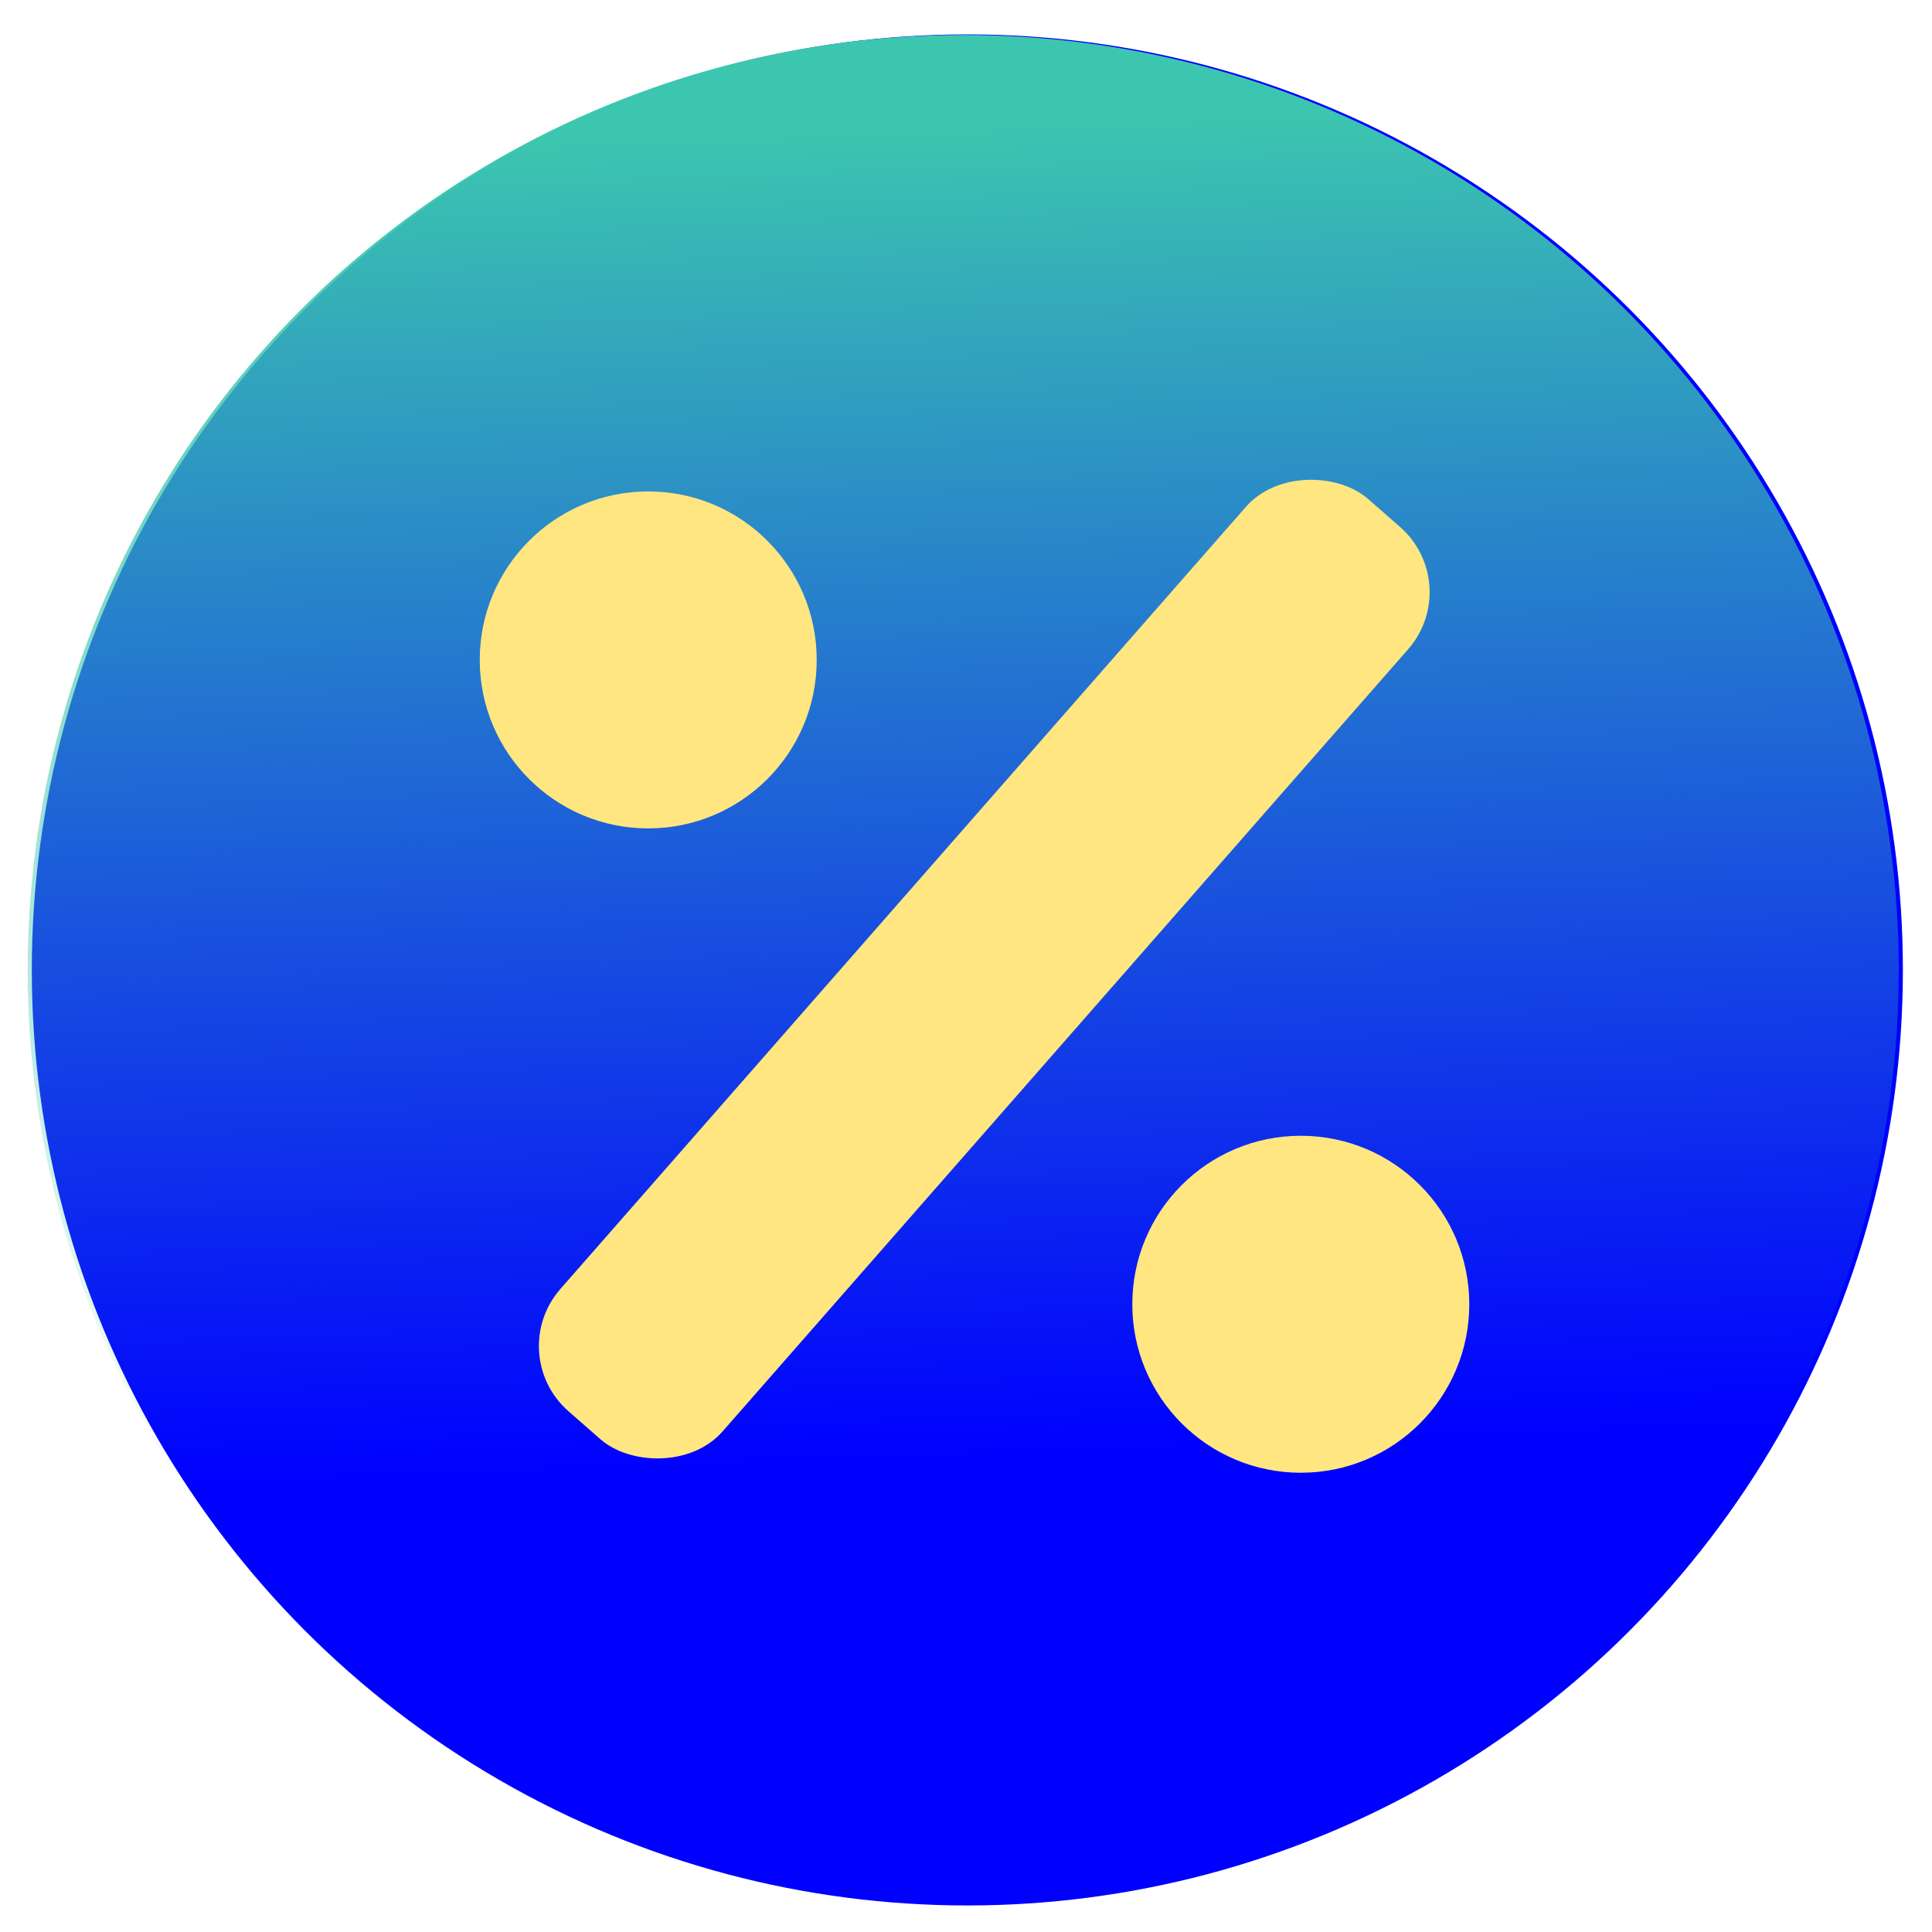 <?xml version="1.0" encoding="UTF-8" standalone="no"?>
<!-- Generator: Adobe Illustrator 17.0.1, SVG Export Plug-In . SVG Version: 6.00 Build 0)  -->

<svg
   xmlns:dc="http://purl.org/dc/elements/1.1/"
   xmlns:cc="http://creativecommons.org/ns#"
   xmlns:rdf="http://www.w3.org/1999/02/22-rdf-syntax-ns#"
   xmlns:svg="http://www.w3.org/2000/svg"
   xmlns="http://www.w3.org/2000/svg"
   xmlns:xlink="http://www.w3.org/1999/xlink"
   xmlns:sodipodi="http://sodipodi.sourceforge.net/DTD/sodipodi-0.dtd"
   xmlns:inkscape="http://www.inkscape.org/namespaces/inkscape"
   version="1.1"
   x="0px"
   y="0px"
   width="86px"
   height="86px"
   viewBox="0 0 86 86"
   enable-background="new 0 0 86 86"
   xml:space="preserve"
   id="svg21"
   sodipodi:docname="icon.svg"
   inkscape:version="0.92.5 (2060ec1f9f, 2020-04-08)"
   inkscape:export-filename="/home/arustg/Projects/harbour-frome/icons/86x86/harbour-frome.png"
   inkscape:export-xdpi="96"
   inkscape:export-ydpi="96"><defs
     id="defs25"><linearGradient
       inkscape:collect="always"
       id="linearGradient3017"><stop
         style="stop-color:#3cc6af;stop-opacity:1;"
         offset="0"
         id="stop3013" /><stop
         style="stop-color:#3cc6af;stop-opacity:0;"
         offset="1"
         id="stop3015" /></linearGradient><linearGradient
       inkscape:collect="always"
       id="linearGradient10257"><stop
         style="stop-color:#dd55ff;stop-opacity:1"
         offset="0"
         id="stop10253" /><stop
         style="stop-color:#ab37c8;stop-opacity:0;"
         offset="1"
         id="stop10255" /></linearGradient><linearGradient
       id="linearGradient8025"
       inkscape:swatch="solid"><stop
         style="stop-color:#c294dd;stop-opacity:1;"
         offset="0"
         id="stop8023" /></linearGradient><linearGradient
       id="linearGradient984"
       inkscape:swatch="solid"><stop
         style="stop-color:#999999;stop-opacity:1;"
         offset="0"
         id="stop982" /></linearGradient><linearGradient
       y2="0.717"
       x2="85.283"
       y1="85.283"
       x1="0.717"
       gradientUnits="userSpaceOnUse"
       id="SVGID_1_"><stop
         id="stop3"
         style="stop-color:#3f84ff;stop-opacity:1"
         offset="0" /><stop
         id="stop5"
         style="stop-color:#00a6ff;stop-opacity:1"
         offset="1" /></linearGradient><linearGradient
       y2="11.567"
       x2="11.555"
       y1="74.445"
       x1="74.433"
       gradientUnits="userSpaceOnUse"
       id="SVGID_3_"
       gradientTransform="translate(38.265,-1.288)"><stop
         id="stop17"
         style="stop-color:#ff7777;stop-opacity:1"
         offset="0.005" /><stop
         id="stop19"
         style="stop-color:#ff7272;stop-opacity:1"
         offset="1" /></linearGradient><filter
       id="filter4042"
       style="color-interpolation-filters:sRGB"
       inkscape:label="Drop Shadow"
       x="-0.099"
       y="-0.103"
       width="1.361"
       height="1.376"><feFlood
         id="feFlood4044"
         flood-opacity="0.5"
         flood-color="rgb(255,255,255)"
         result="flood" /><feComposite
         id="feComposite4046"
         in2="SourceGraphic"
         in="flood"
         operator="in"
         result="composite1" /><feGaussianBlur
         id="feGaussianBlur4048"
         stdDeviation="1"
         result="blur" /><feOffset
         id="feOffset4050"
         dx="4"
         dy="4"
         result="offset" /><feComposite
         id="feComposite4052"
         in2="offset"
         in="SourceGraphic"
         operator="over"
         result="composite2" /></filter><filter
       id="filter4042-3"
       style="color-interpolation-filters:sRGB"
       inkscape:label="Drop Shadow"
       x="-0.117"
       y="-0.086"
       width="1.429"
       height="1.317"><feFlood
         id="feFlood4044-6"
         flood-opacity="0.5"
         flood-color="rgb(255,255,255)"
         result="flood" /><feComposite
         id="feComposite4046-7"
         in2="SourceGraphic"
         in="flood"
         operator="in"
         result="composite1" /><feGaussianBlur
         id="feGaussianBlur4048-5"
         stdDeviation="1"
         result="blur" /><feOffset
         id="feOffset4050-3"
         dx="4"
         dy="4"
         result="offset" /><feComposite
         id="feComposite4052-5"
         in2="offset"
         in="SourceGraphic"
         operator="over"
         result="composite2" /></filter><linearGradient
       id="linearGradient4289-3"><stop
         id="stop4291"
         offset="0"
         style="stop-color:#c00080;stop-opacity:1" /><stop
         id="stop4293"
         offset="1"
         style="stop-color:#8030c0;stop-opacity:1" /></linearGradient><linearGradient
       inkscape:collect="always"
       xlink:href="#linearGradient10257"
       id="linearGradient10259"
       x1="138.066"
       y1="10.584"
       x2="-101.91"
       y2="120.656"
       gradientUnits="userSpaceOnUse"
       gradientTransform="translate(106.608,30.649)" /><filter
       inkscape:collect="always"
       style="color-interpolation-filters:sRGB"
       id="filter1926"
       x="-0.146"
       y="-0.267"
       width="1.292"
       height="1.534"><feGaussianBlur
         inkscape:collect="always"
         stdDeviation="5.201"
         id="feGaussianBlur1928" /></filter><linearGradient
       inkscape:collect="always"
       xlink:href="#linearGradient3017"
       id="linearGradient3025"
       x1="42.325"
       y1="5.094"
       x2="44.601"
       y2="65.094"
       gradientUnits="userSpaceOnUse"
       gradientTransform="matrix(0.99,0,0,0.99,-0.091,0.356)" /></defs><sodipodi:namedview
     pagecolor="#ffffff"
     bordercolor="#666666"
     borderopacity="1"
     objecttolerance="10"
     gridtolerance="10"
     guidetolerance="10"
     inkscape:pageopacity="0"
     inkscape:pageshadow="2"
     inkscape:window-width="1920"
     inkscape:window-height="954"
     id="namedview23"
     showgrid="true"
     inkscape:zoom="1.1"
     inkscape:cx="37.780018"
     inkscape:cy="33.32705"
     inkscape:window-x="0"
     inkscape:window-y="27"
     inkscape:window-maximized="1"
     inkscape:current-layer="svg21"
     showguides="false"
     inkscape:lockguides="false"
     inkscape:object-paths="true"
     inkscape:snap-intersection-paths="true"
     inkscape:pagecheckerboard="0"><inkscape:grid
       type="xygrid"
       id="grid867" /></sodipodi:namedview><g
     id="Layer_2"
     display="none" /><path
     inkscape:connector-curvature="0"
     style="opacity:1;mix-blend-mode:soft-light;fill:url(#linearGradient10259);fill-opacity:1;stroke:none"
     id="path8"
     d="m 190.885,30.949 h -41.277 c -23.583,0 -42.7,19.118 -42.7,42.7 v 41.277 c 0,0.786 0.637,1.423 1.423,1.423 h 41.277 c 23.583,0 42.7,-19.118 42.7,-42.7 v -41.277 c 0,-0.786 -0.637,-1.423 -1.423,-1.423 z"
     inkscape:export-filename="/home/arustg/Документы/videoPlayer-master/harbour-videoPlayer.png"
     inkscape:export-xdpi="96.674477"
     inkscape:export-ydpi="96.674477"
     inkscape:transform-center-x="26.263017"
     inkscape:transform-center-y="32.1258" /><path
     inkscape:connector-curvature="0"
     style="mix-blend-mode:soft-light;fill:#8800aa;fill-opacity:1;stroke:none"
     id="path8-5"
     d="m -13.731,24.485 h -41.277 c -23.583,0 -42.7,19.118 -42.7,42.7 v 41.277 c 0,0.786 0.637,1.423 1.423,1.423 h 41.277 c 23.583,0 42.7,-19.118 42.7,-42.7 v -41.277 c 0,-0.786 -0.637,-1.423 -1.423,-1.423 z"
     inkscape:export-filename="/home/arustg/Документы/videoPlayer-master/harbour-videoPlayer.png"
     inkscape:export-xdpi="96.674477"
     inkscape:export-ydpi="96.674477"
     inkscape:transform-center-x="26.263017"
     inkscape:transform-center-y="32.1258" /><g
     id="g24"
     transform="matrix(0.659,-0.479,0.634,0.472,-169.933,105.994)"
     inkscape:transform-center-x="0.24906074"
     inkscape:transform-center-y="-0.23608327"
     style="fill:#ffffff"><linearGradient
       y2="11.567"
       x2="11.555"
       y1="74.445"
       x1="74.433"
       gradientUnits="userSpaceOnUse"
       id="linearGradient879"><stop
         id="stop875"
         style="stop-color:#1E87FF"
         offset="0.005" /><stop
         id="stop877"
         style="stop-color:#00C8DE"
         offset="1" /></linearGradient><path
       inkscape:connector-curvature="0"
       style="fill:#ffffff;fill-opacity:1"
       id="path22"
       d="m 51.242,9.687 c -1.105,0 -2.002,0.895 -2.002,2 0,0 0,29.435 0,30.025 0,17.687 14.299,32.025 32,32.025 0.345,0 30.048,0 30.048,0 1.105,0 2.002,-0.895 2.002,-2 0,0 0,-29.412 0,-30.025 0,-17.686 -14.349,-32.025 -32.05,-32.025 -1.472,0 -29.998,0 -29.998,0 z" /></g><path
     d="m 135.587,-53.687 c -22.54,0.32 -38.346,17.474 -42.266,22.185 -0.575,0.691 -0.575,1.68 0,2.371 3.92,4.711 19.727,21.865 42.266,22.185 22.54,-0.32 38.346,-17.474 42.266,-22.185 0.575,-0.691 0.575,-1.68 0,-2.371 -3.92,-4.711 -19.727,-21.865 -42.266,-22.185 z"
     fill="#b3dafe"
     id="path897-3"
     style="fill:#1a1a1a;stroke-width:0.165;filter:url(#filter1926)" /><path
     d="m 187.302,72.629 c -22.54,0.32 -38.346,17.474 -42.267,22.185 -0.575,0.691 -0.575,1.68 0,2.371 3.92,4.711 19.727,21.865 42.267,22.185 22.54,-0.32 38.346,-17.474 42.266,-22.185 0.575,-0.691 0.575,-1.68 0,-2.371 C 225.649,90.104 209.842,72.949 187.302,72.629 Z"
     id="path897"
     style="fill:#f9f9f9;stroke-width:0.165"
     inkscape:connector-curvature="0" /><path
     style="fill:#241f1c;fill-opacity:1;stroke:#ab37c8;stroke-width:0.848px;stroke-linecap:butt;stroke-linejoin:miter;stroke-opacity:0"
     d="m -47.865,-5.665 v -31.56 l 23.314,16.206 z"
     id="path5647" /><path
     style="fill:#0b1728;stroke:none;stroke-width:0.416px;stroke-linecap:butt;stroke-linejoin:miter;stroke-opacity:1"
     d="m 135.391,64.445 c 5.07,0.698 22.77,1.163 30.558,-0.49 -16.818,2.851 -15.283,2.441 -30.558,0.49 z"
     id="path2695"
     sodipodi:nodetypes="ccc"
     inkscape:connector-curvature="0" /><ellipse
     style="fill:#ffffff;stroke-width:0.99"
     id="path1068"
     cx="40.415"
     cy="41.62"
     rx="32.196"
     ry="35.427" /><circle
     style="fill:#0000ff;fill-opacity:1;stroke-width:3.673"
     id="path1096"
     cx="43.06"
     cy="43.175"
     r="41.644" /><circle
     style="fill:url(#linearGradient3025);fill-opacity:1;stroke-width:3.673"
     id="path1096-7"
     cx="42.876"
     cy="43.199"
     r="41.644" /><g
     style="fill:#ffe680;fill-opacity:1"
     id="g1361"
     transform="matrix(0.066,0.002,-0.002,0.066,116.498,-46.435)"><g
       style="fill:#ffe680;fill-opacity:1"
       id="g1359"><path
         inkscape:connector-curvature="0"
         style="fill:#ffe680;fill-opacity:1"
         id="path1357"
         d="m 504.936,7.136 c -9.38,-9.392 -24.6,-9.392 -33.98,0 L 7.204,470.888 c -9.388,9.384 -9.388,24.592 0,33.976 4.692,4.696 10.844,7.044 16.992,7.044 6.148,0 12.3,-2.348 16.988,-7.044 L 504.936,41.112 c 9.388,-9.384 9.388,-24.592 0,-33.976 z" /></g></g><g
     style="fill:#ffe680;fill-opacity:1"
     id="g1367"
     transform="matrix(0.066,0.002,-0.002,0.066,-32.478,30.793)"><g
       style="fill:#ffe680;fill-opacity:1"
       id="g1365"><path
         inkscape:connector-curvature="0"
         style="fill:#ffe680;fill-opacity:1"
         id="path1363"
         d="M 114.144,0.256 C 51.208,0.256 0,51.468 0,114.404 c 0,62.936 51.208,114.144 114.144,114.144 62.94,0 114.144,-51.212 114.144,-114.148 C 228.288,51.464 177.08,0.256 114.144,0.256 Z m 0,180.228 c -36.44,0 -66.084,-29.648 -66.084,-66.084 0,-36.436 29.648,-66.084 66.084,-66.084 36.44,0 66.084,29.648 66.084,66.084 0,36.436 -29.644,66.084 -66.084,66.084 z" /></g></g><g
     style="fill:#ffe680;fill-opacity:1"
     id="g1375"
     transform="matrix(0.066,0.002,-0.002,0.066,26.931,23.69)" /><g
     style="fill:#ffe680;fill-opacity:1"
     id="g1377"
     transform="matrix(0.066,0.002,-0.002,0.066,26.931,23.69)" /><g
     style="fill:#ffe680;fill-opacity:1"
     id="g1379"
     transform="matrix(0.066,0.002,-0.002,0.066,26.931,23.69)" /><g
     style="fill:#ffe680;fill-opacity:1"
     id="g1381"
     transform="matrix(0.066,0.002,-0.002,0.066,26.931,23.69)" /><g
     style="fill:#ffe680;fill-opacity:1"
     id="g1383"
     transform="matrix(0.066,0.002,-0.002,0.066,26.931,23.69)" /><g
     style="fill:#ffe680;fill-opacity:1"
     id="g1385"
     transform="matrix(0.066,0.002,-0.002,0.066,26.931,23.69)" /><g
     style="fill:#ffe680;fill-opacity:1"
     id="g1387"
     transform="matrix(0.066,0.002,-0.002,0.066,26.931,23.69)" /><g
     style="fill:#ffe680;fill-opacity:1"
     id="g1389"
     transform="matrix(0.066,0.002,-0.002,0.066,26.931,23.69)" /><g
     style="fill:#ffe680;fill-opacity:1"
     id="g1391"
     transform="matrix(0.066,0.002,-0.002,0.066,26.931,23.69)" /><g
     style="fill:#ffe680;fill-opacity:1"
     id="g1393"
     transform="matrix(0.066,0.002,-0.002,0.066,26.931,23.69)" /><g
     style="fill:#ffe680;fill-opacity:1"
     id="g1395"
     transform="matrix(0.066,0.002,-0.002,0.066,26.931,23.69)" /><g
     style="fill:#ffe680;fill-opacity:1"
     id="g1397"
     transform="matrix(0.066,0.002,-0.002,0.066,26.931,23.69)" /><g
     style="fill:#ffe680;fill-opacity:1"
     id="g1399"
     transform="matrix(0.066,0.002,-0.002,0.066,26.931,23.69)" /><g
     style="fill:#ffe680;fill-opacity:1"
     id="g1401"
     transform="matrix(0.066,0.002,-0.002,0.066,26.931,23.69)" /><g
     style="fill:#ffe680;fill-opacity:1"
     id="g1403"
     transform="matrix(0.066,0.002,-0.002,0.066,26.931,23.69)" /><rect
     style="fill:#666666;fill-opacity:1;stroke-width:0.696"
     id="rect2364"
     width="45"
     height="44.812"
     x="20"
     y="-74" /><rect
     style="fill:#ffe680;fill-opacity:1;stroke:none;stroke-width:3.303"
     id="rect234"
     width="54"
     height="9.609"
     x="-30.562"
     y="56.578"
     ry="3.855"
     transform="rotate(-48.766)" /><circle
     style="fill:#ffe680;fill-opacity:1;stroke:none;stroke-width:1.799"
     id="path4744"
     cx="28.855"
     cy="29.375"
     r="7.5" /><circle
     style="fill:#ffe680;fill-opacity:1;stroke:none;stroke-width:1.799"
     id="path4744-3"
     cx="57.903"
     cy="58.057"
     r="7.5" /></svg>